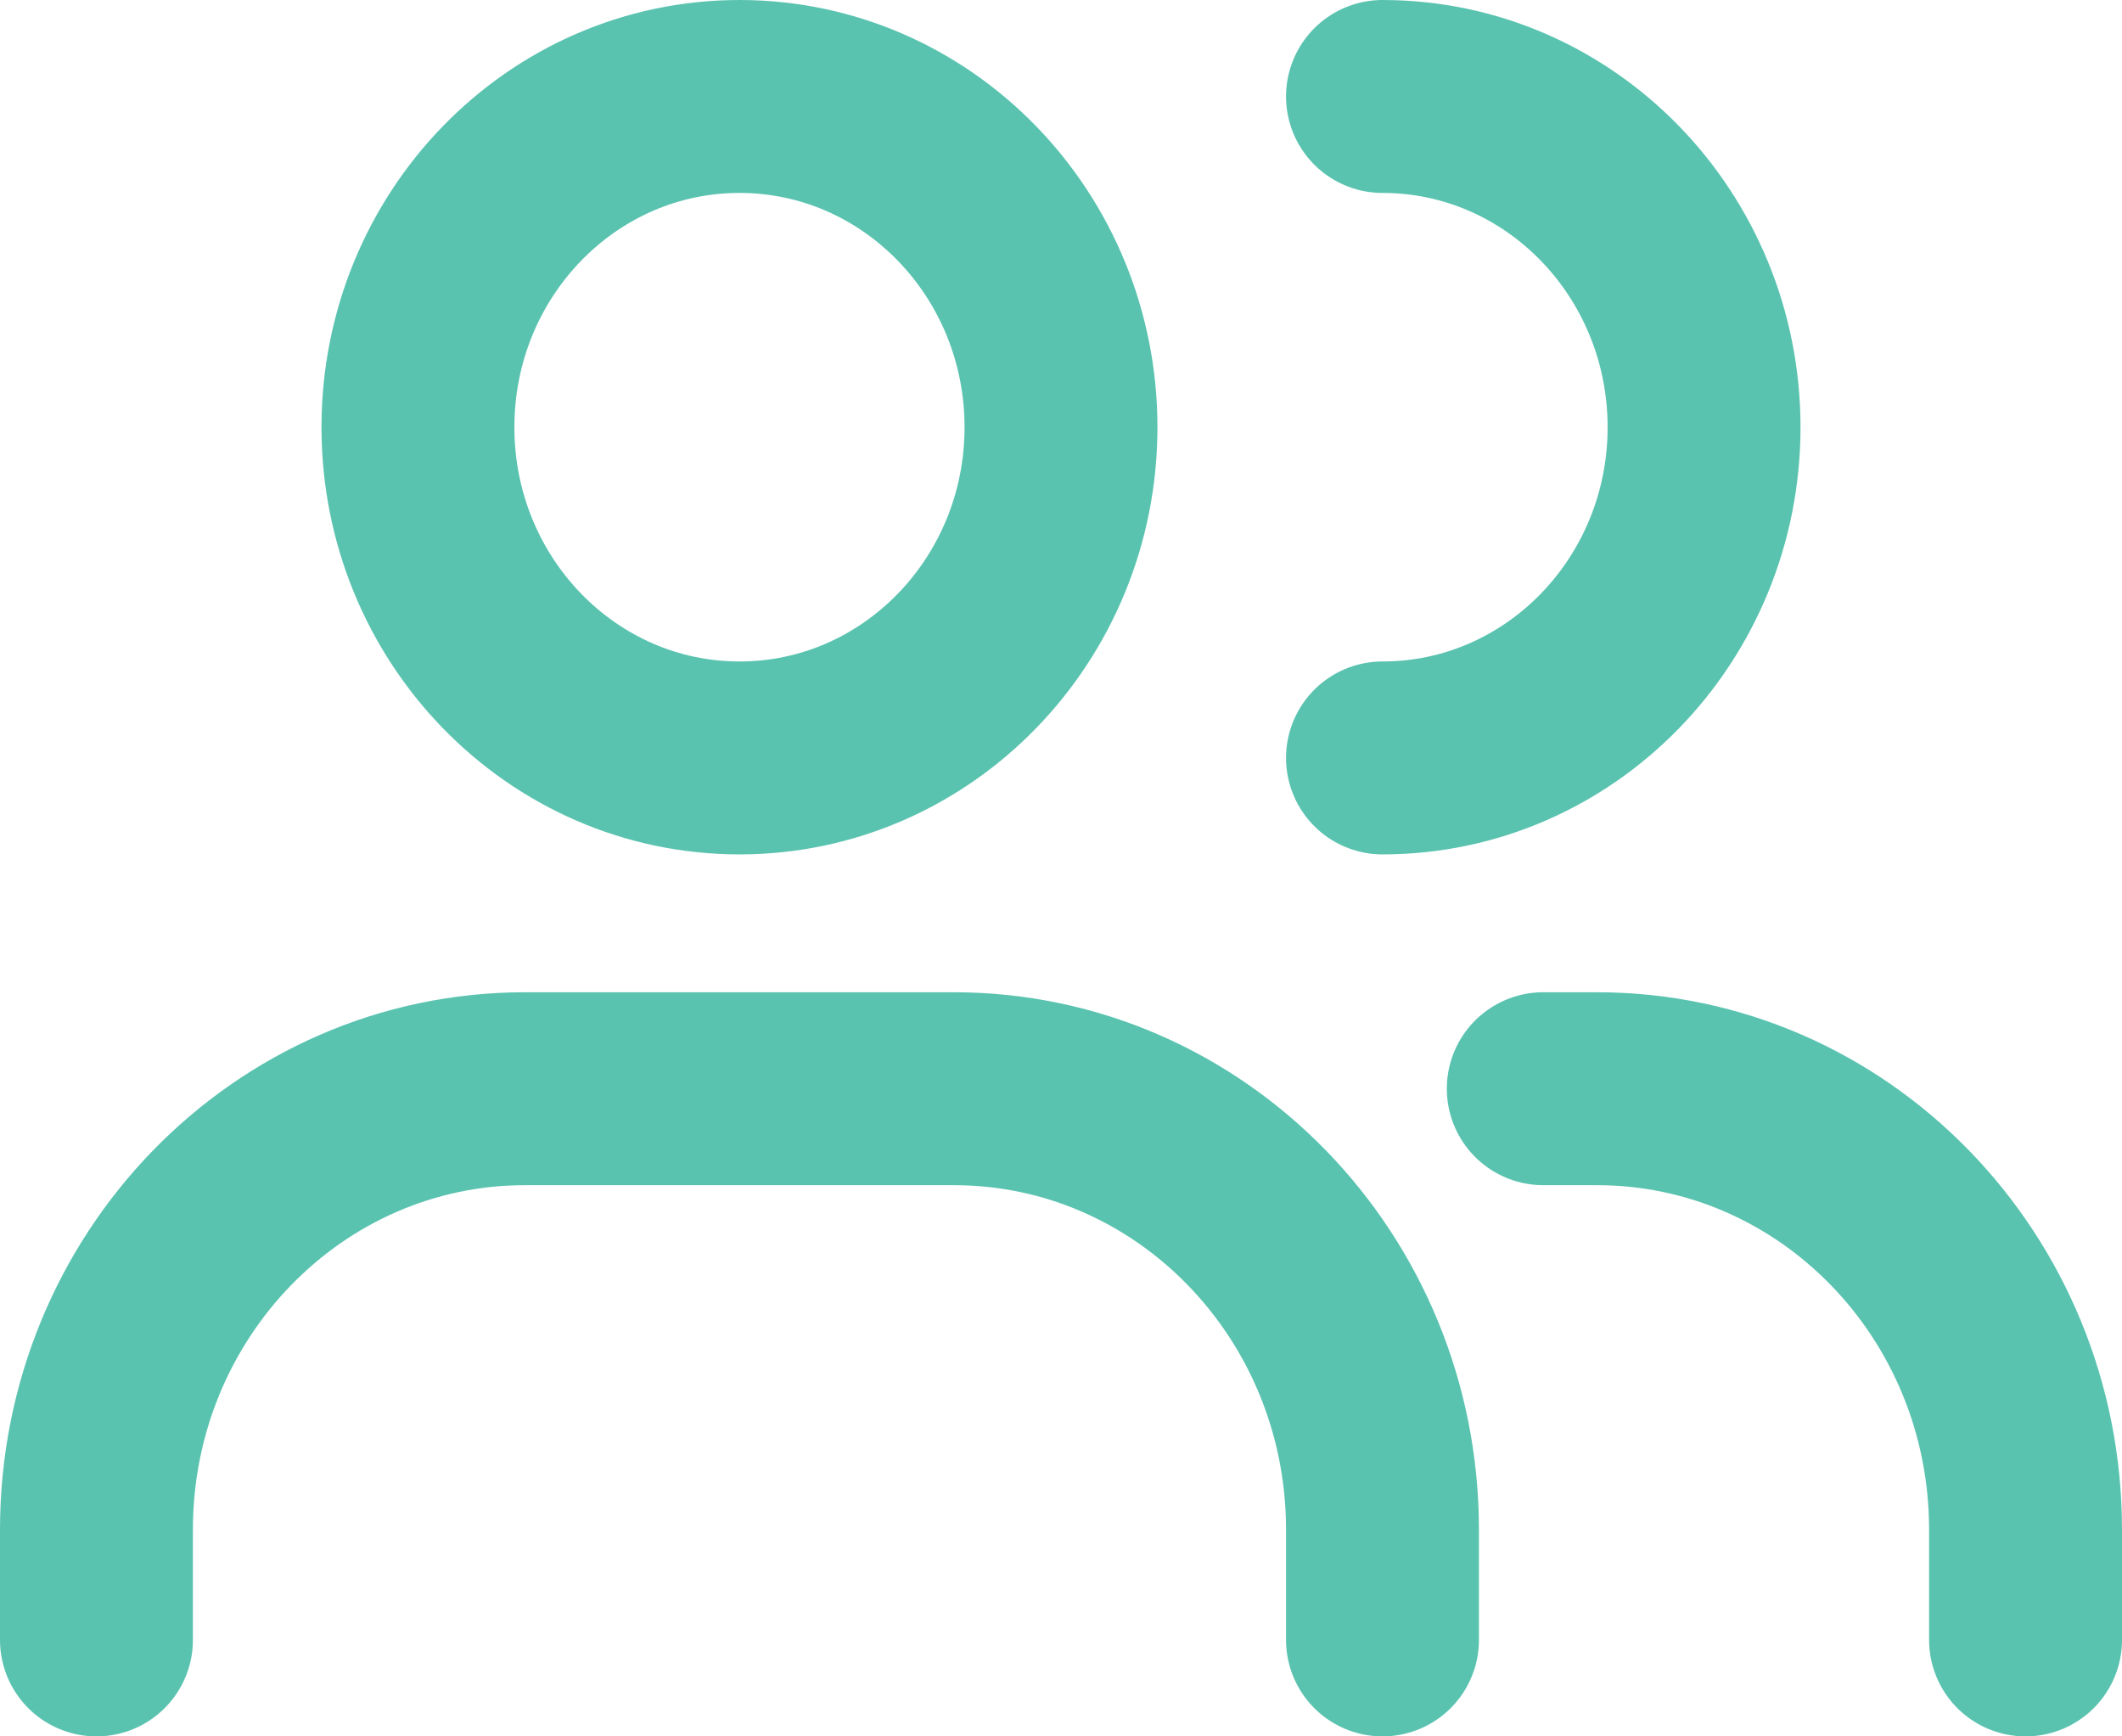 <svg width="22" height="18" viewBox="0 0 22 18" fill="none" xmlns="http://www.w3.org/2000/svg">
<path d="M1 17V15.857C1 13.332 2.99 11.286 5.444 11.286H9.889C12.343 11.286 14.333 13.332 14.333 15.857V17M14.333 7.857C16.174 7.857 17.667 6.322 17.667 4.429C17.667 2.535 16.174 1 14.333 1M21 17V15.857C21 13.332 19.01 11.286 16.556 11.286H16M11 4.429C11 6.322 9.508 7.857 7.667 7.857C5.826 7.857 4.333 6.322 4.333 4.429C4.333 2.535 5.826 1 7.667 1C9.508 1 11 2.535 11 4.429Z" stroke="#5AC3B0" stroke-width="2" stroke-linecap="round" stroke-linejoin="round"/>
</svg>
